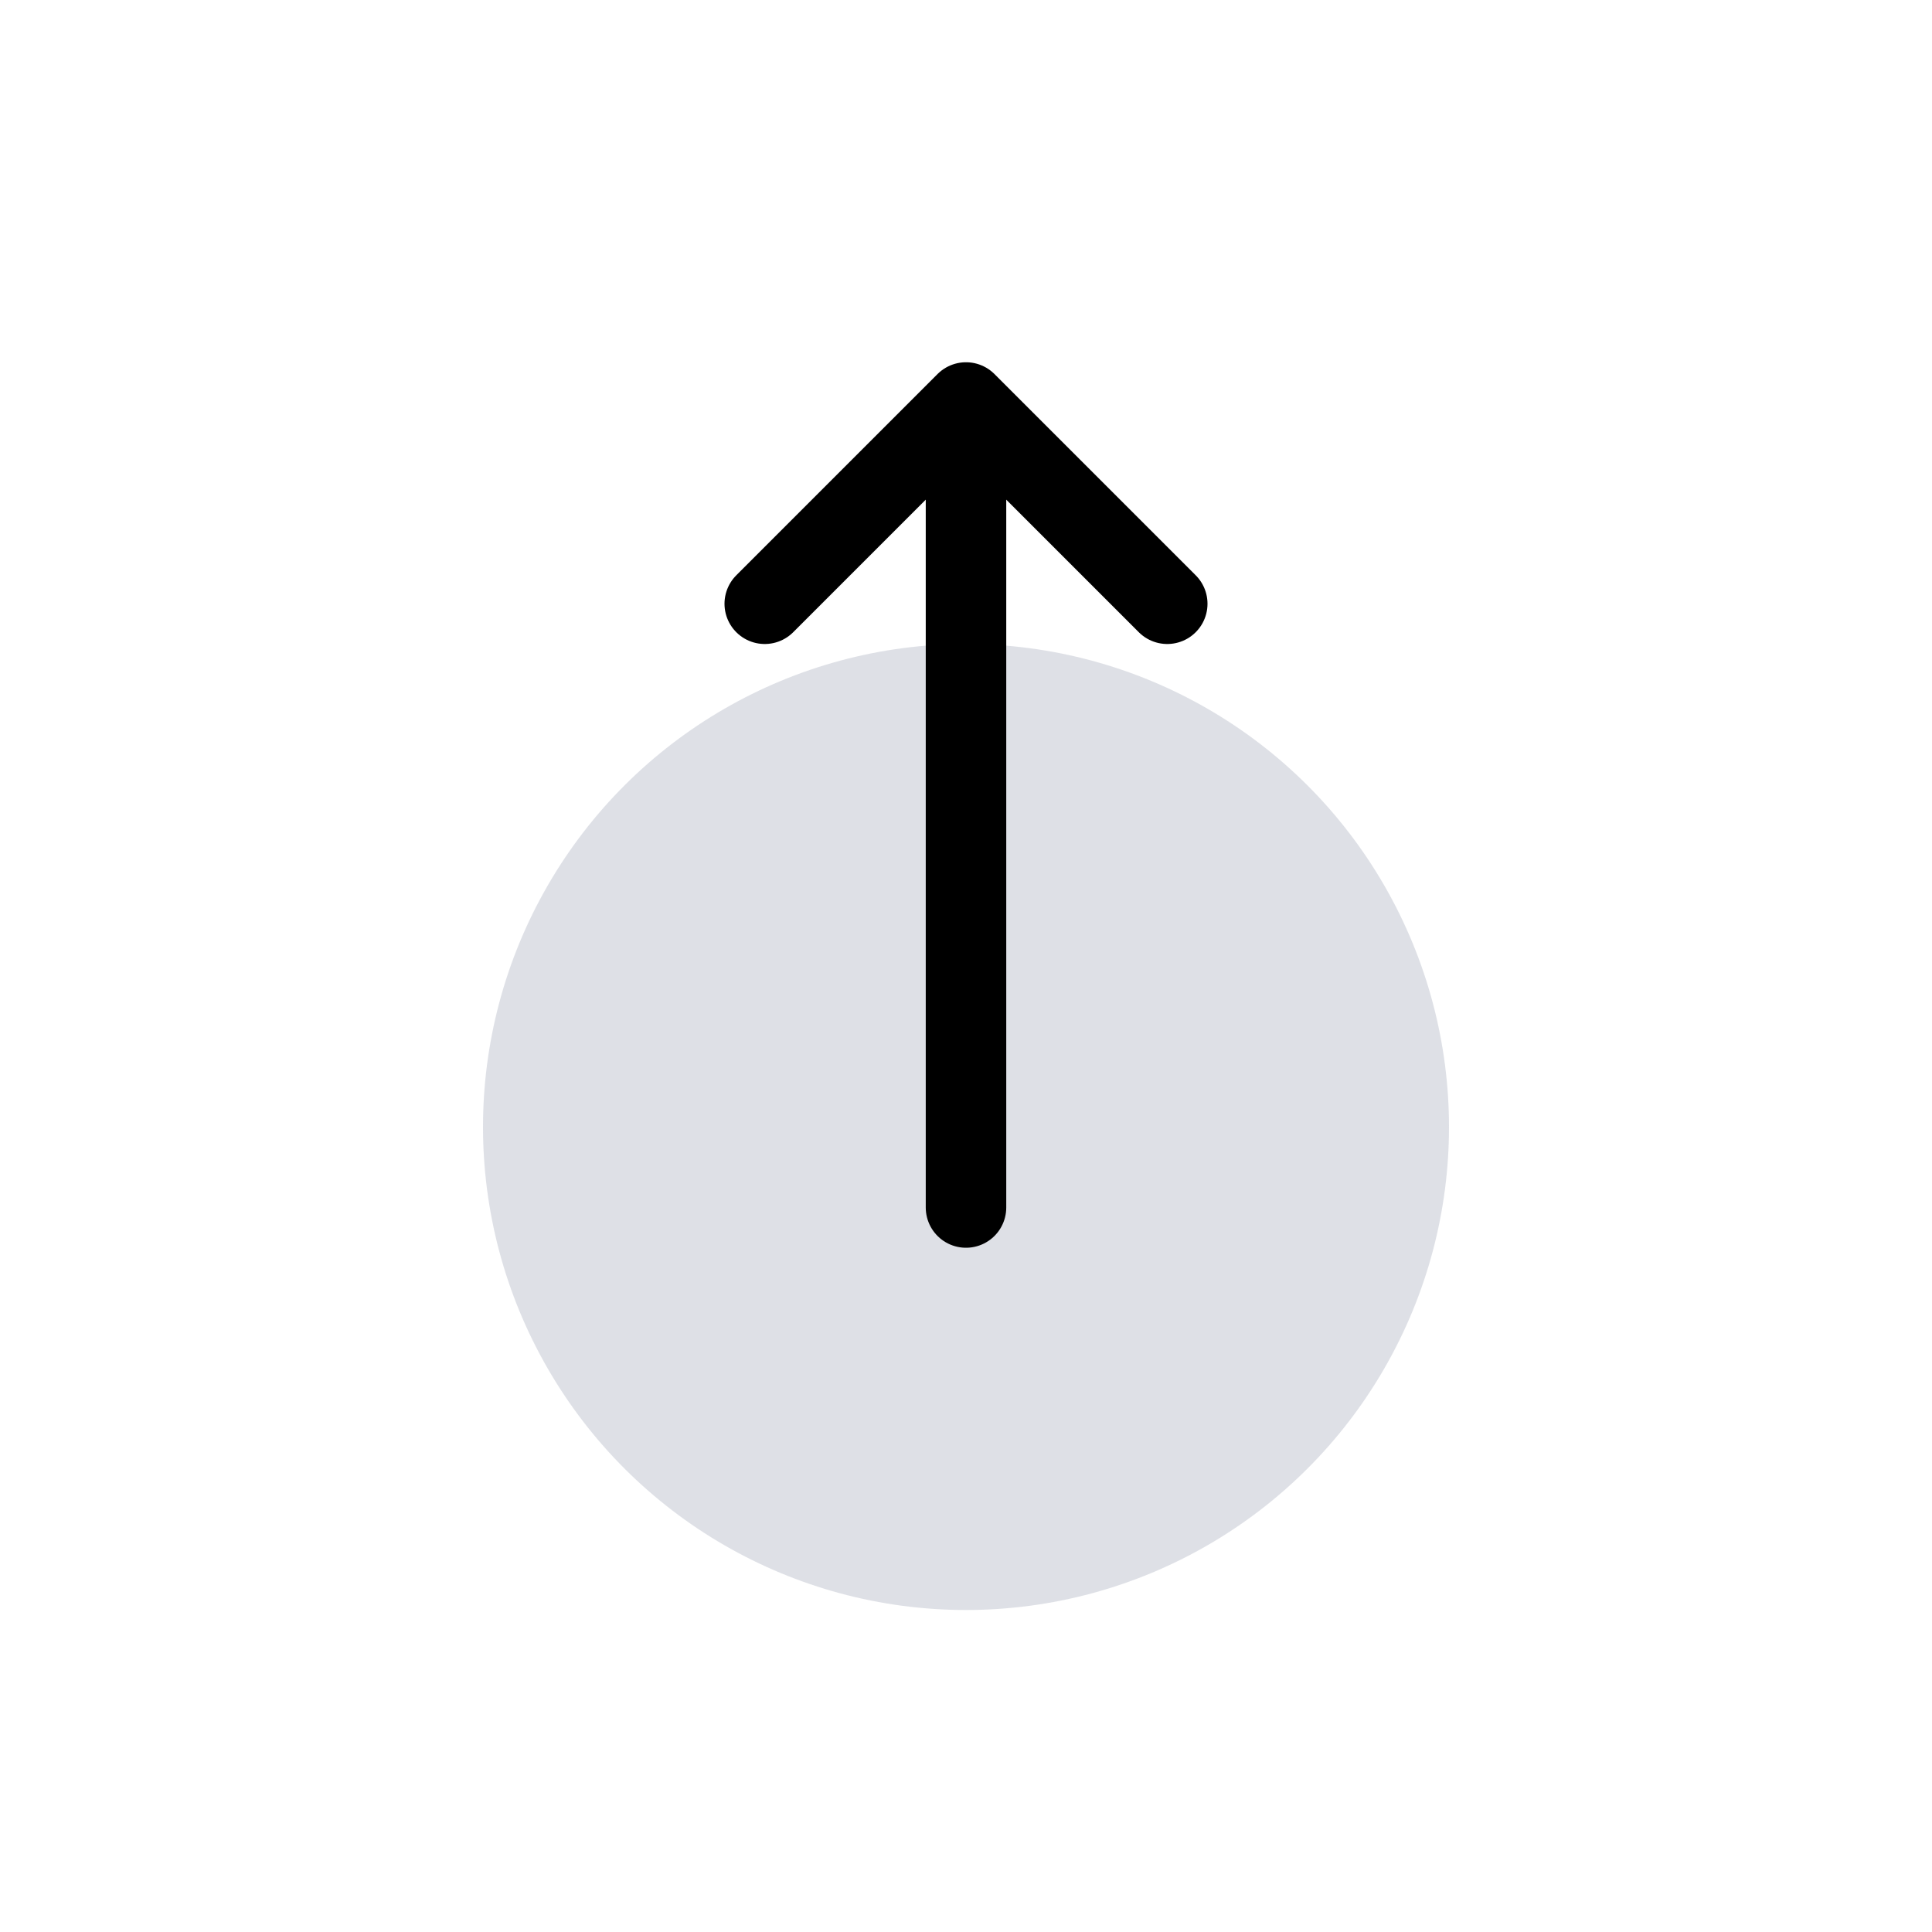 <svg width="24" height="24" viewBox="0 0 24 24" fill="none" xmlns="http://www.w3.org/2000/svg">
<ellipse cx="6" cy="6" rx="6" ry="6" transform="matrix(4.37114e-08 -1 -1 -4.37114e-08 18 20)" fill="#7E869E" fill-opacity="0.25"/>
<path d="M9.5 7.5L12 5M12 5L14.5 7.5M12 5L12 15" stroke="currentColor" stroke-linecap="round"/>
</svg>
